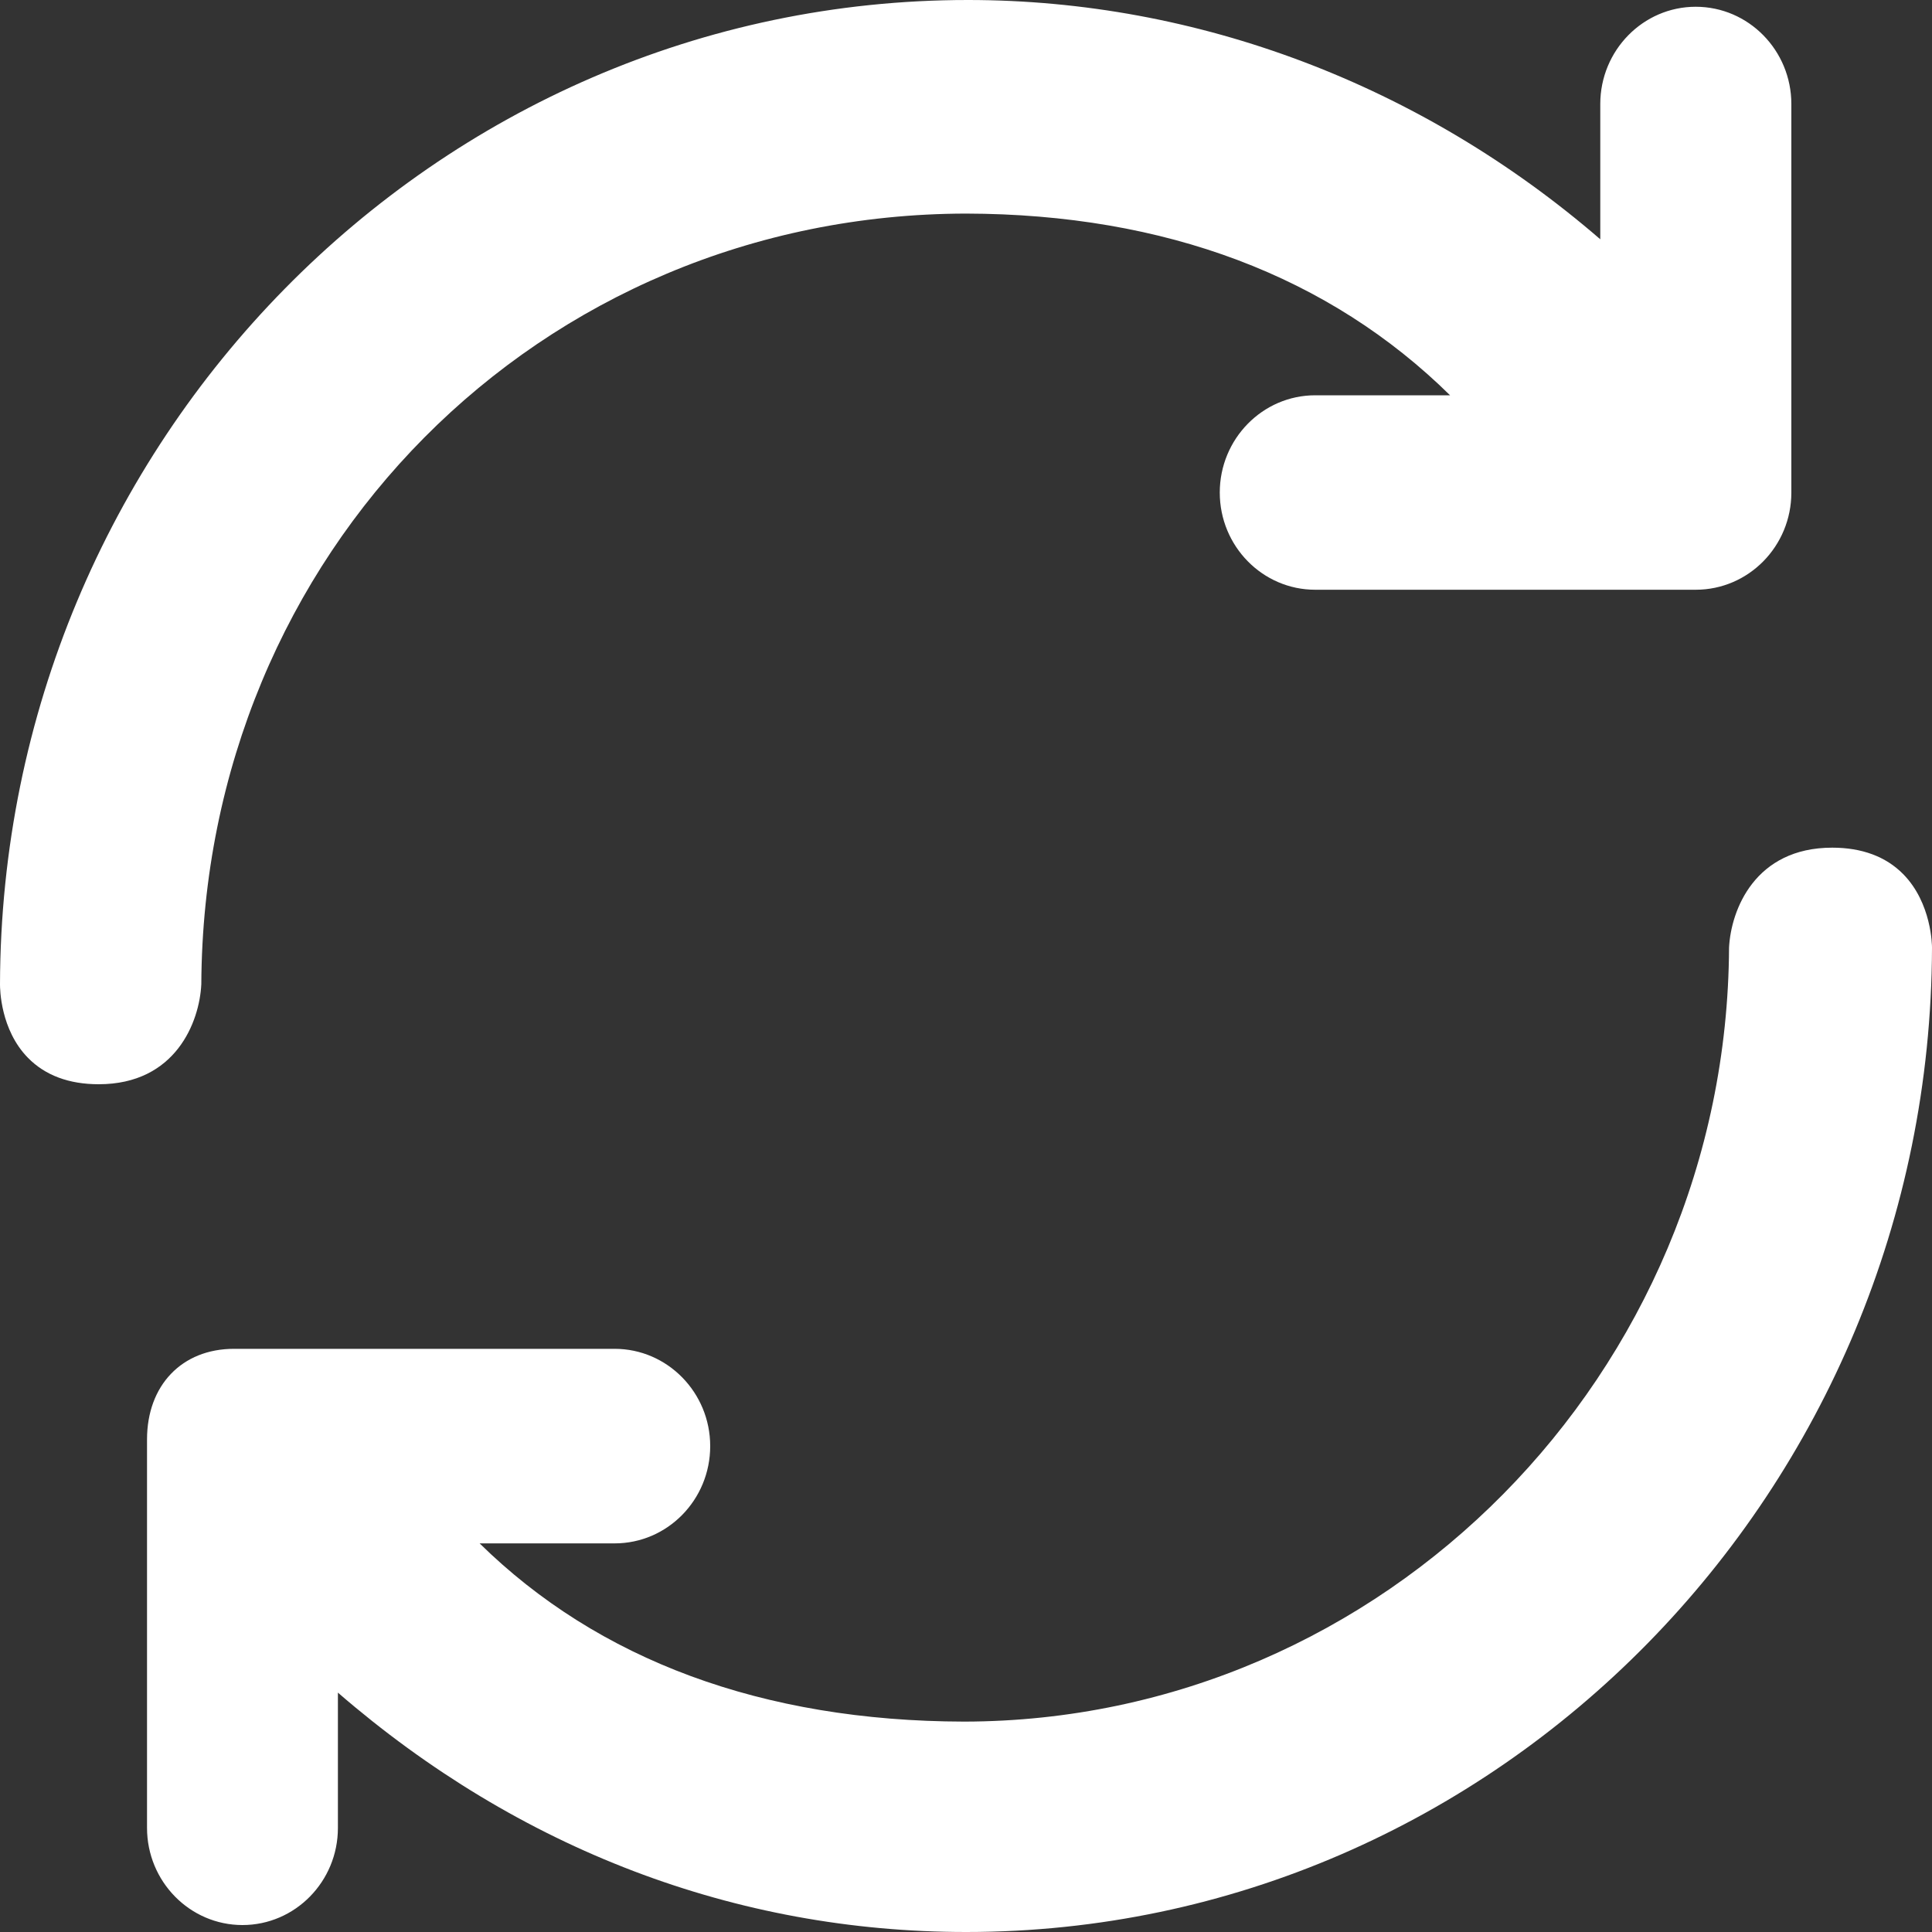 <?xml version="1.0" encoding="utf-8"?>
<!-- Generator: Adobe Illustrator 16.0.0, SVG Export Plug-In . SVG Version: 6.00 Build 0)  -->
<!DOCTYPE svg PUBLIC "-//W3C//DTD SVG 1.1//EN" "http://www.w3.org/Graphics/SVG/1.1/DTD/svg11.dtd">
<svg version="1.1" id="Layer_1" xmlns="http://www.w3.org/2000/svg" xmlns:xlink="http://www.w3.org/1999/xlink" x="0px" y="0px"
	 width="20px" height="20px" viewBox="0 0 20 20" enable-background="new 0 0 20 20" xml:space="preserve">
<rect x="0" y="0" width="20" height="20" fill="#333333" stroke="none"/>
<g id="_x3C_Repeat_x3E__2_">
	<path fill="#FFFFFF" d="M1.022,11.224c-0.308,0-0.555-0.092-0.733-0.274C0.004,10.659,0,10.237,0,10.19
		C0.014,4.572,4.509,0,10.02,0c2.378,0,4.695,0.878,6.546,2.477v-1.4c0-0.555,0.443-1.007,0.988-1.007
		c0.547,0,0.99,0.452,0.99,1.007v4.022c0,0.555-0.443,1.006-0.99,1.006h-3.939c-0.545,0-0.988-0.451-0.988-1.006
		s0.443-1.007,0.988-1.007h1.396c-1.248-1.229-2.943-1.877-5.013-1.881C5.582,2.22,2.105,5.724,2.084,10.189
		C2.065,10.579,1.819,11.224,1.022,11.224z"/>
	<path fill="#FFFFFF" d="M10.002,20c-2.385,0-4.63-0.856-6.504-2.478v1.401c0,0.554-0.443,1.005-0.988,1.005
		c-0.545,0-0.988-0.451-0.988-1.006v-4.021c0-0.561,0.362-0.938,0.9-0.938h3.941c0.545,0,0.989,0.452,0.989,1.007
		c0,0.556-0.443,1.007-0.989,1.007H4.965c1.228,1.206,2.925,1.841,5.017,1.845c4.344-0.007,7.895-3.602,7.917-8.013
		c0.02-0.39,0.268-1.034,1.068-1.034c0.307,0,0.555,0.092,0.734,0.273C19.998,9.349,20,9.791,20,9.81
		C19.984,15.429,15.498,20,10.002,20z"/>
</g>
</svg>
